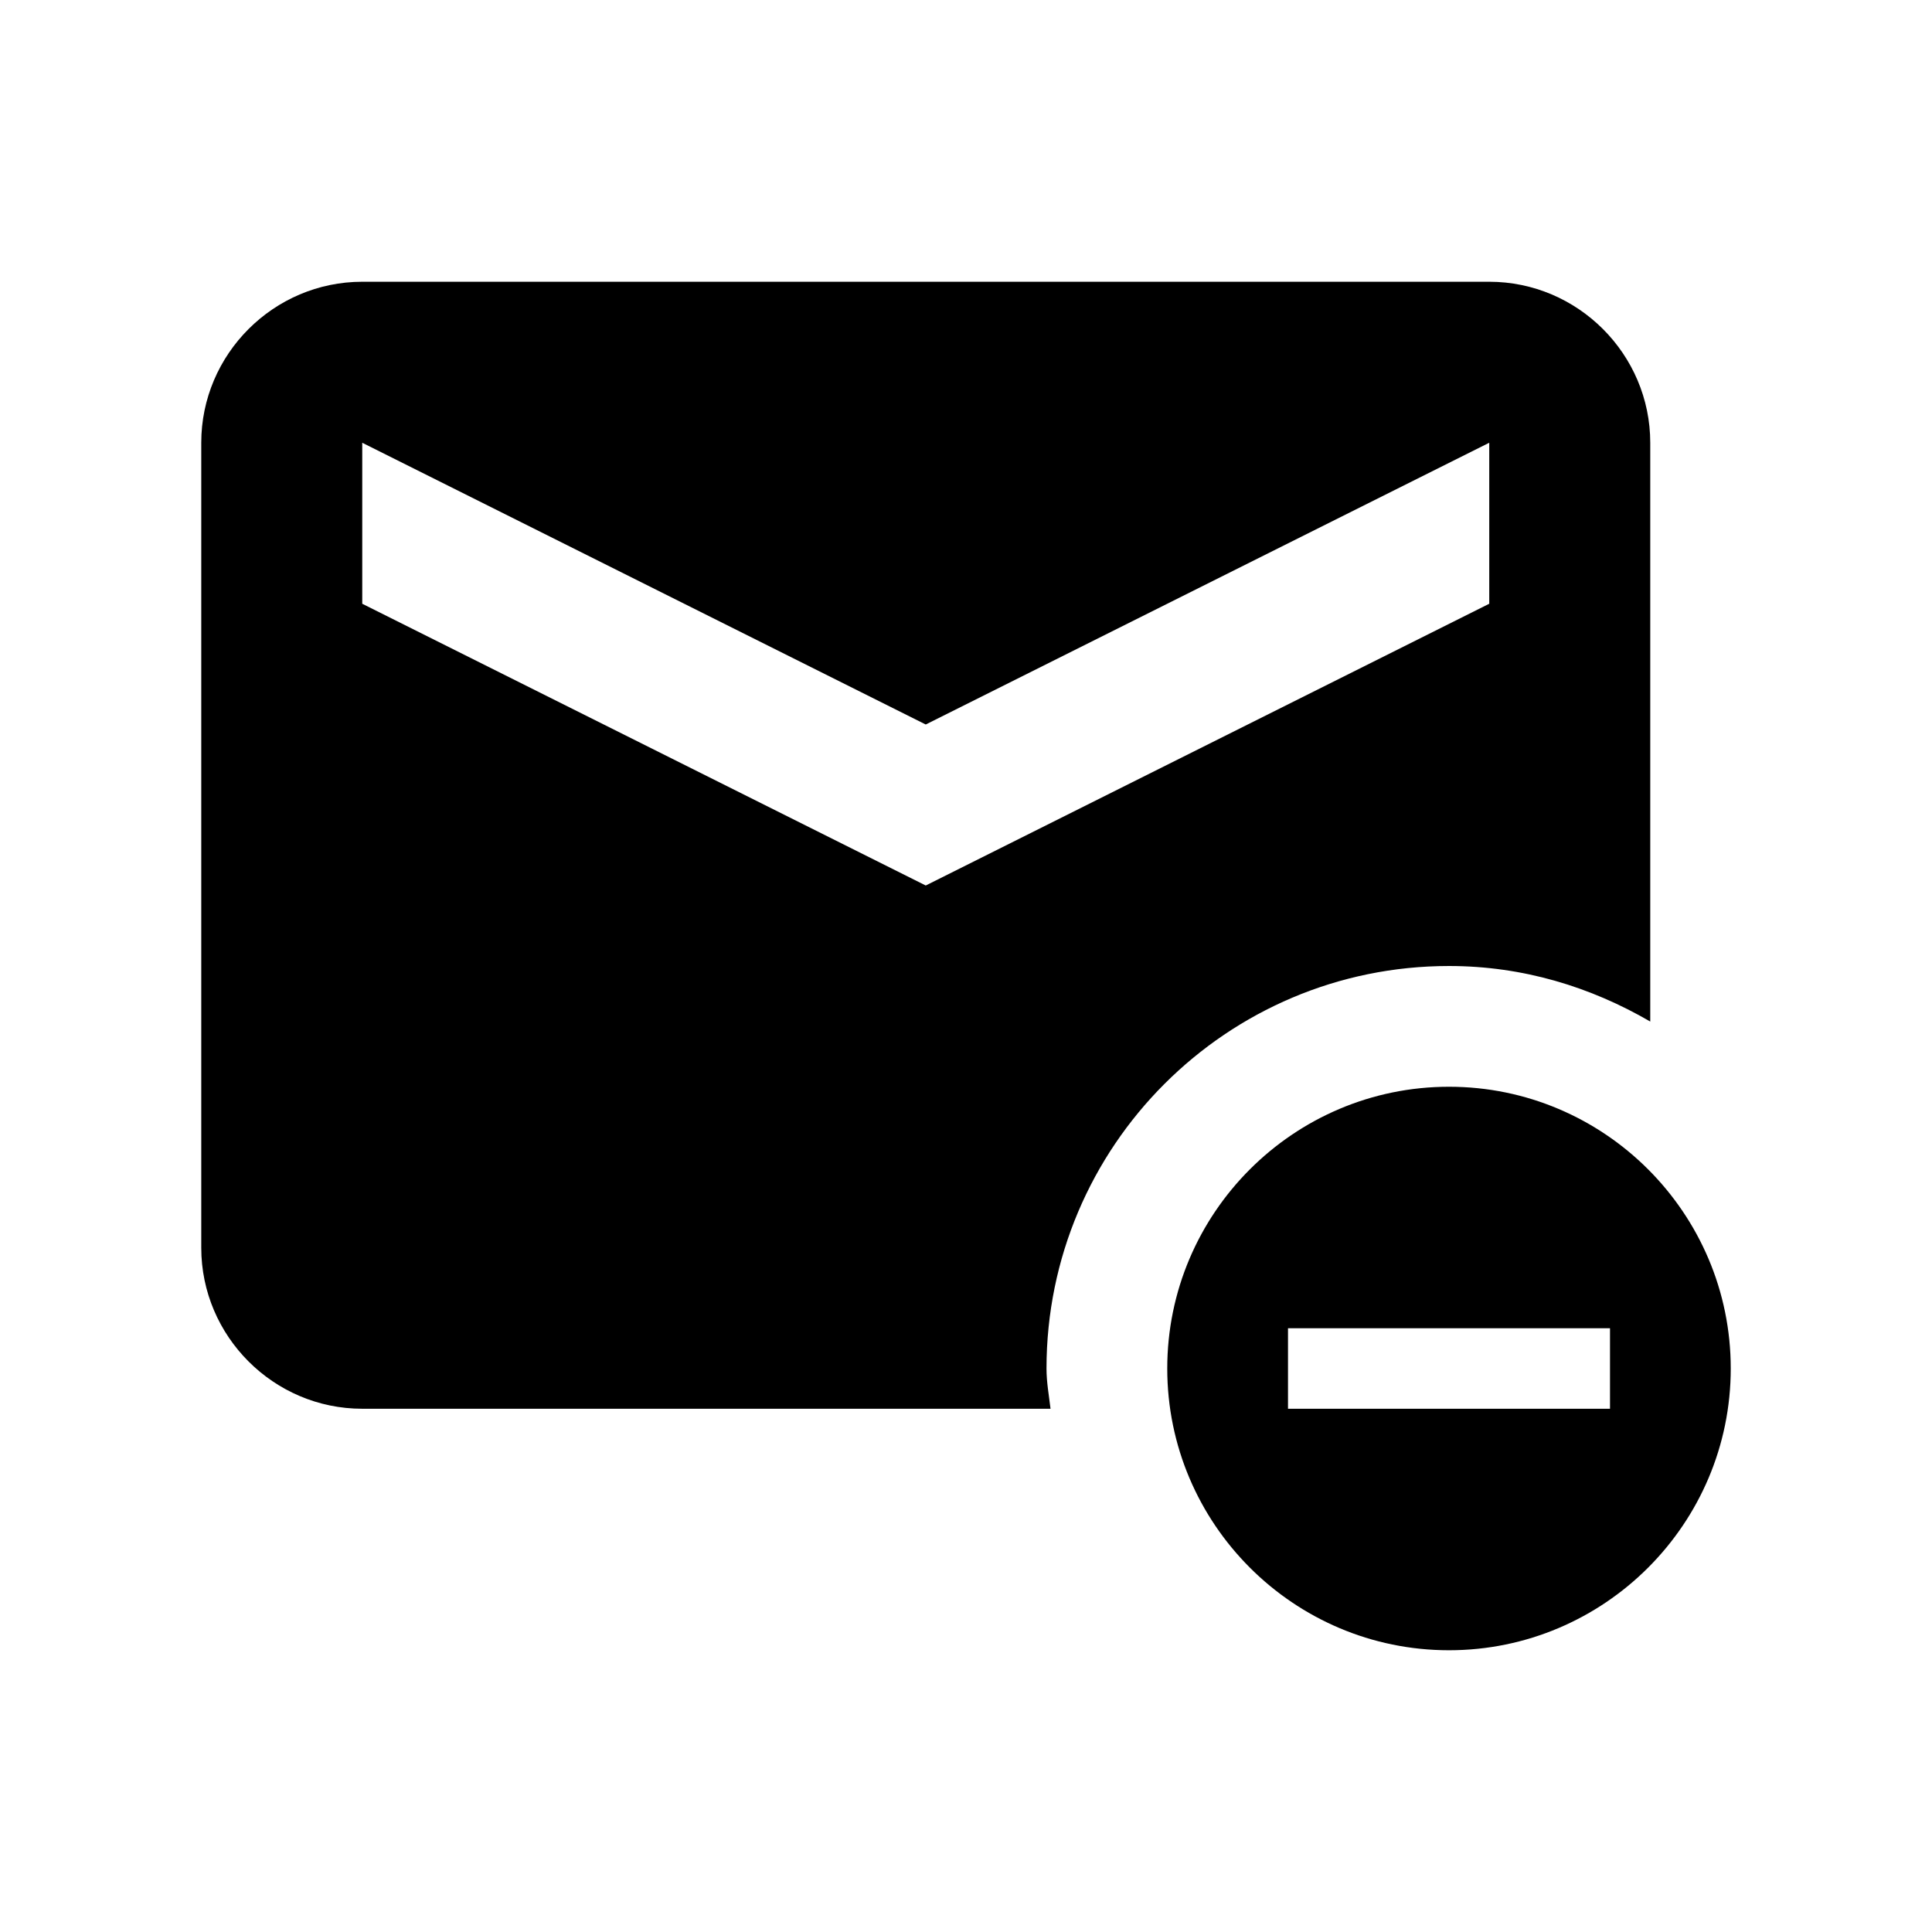 <svg xmlns="http://www.w3.org/2000/svg" width="24" height="24" viewBox="0 0 24 24" fill='currentColor'><path d="M18 13.5c-1.93 0-3.5 1.57-3.5 3.5s1.57 3.5 3.5 3.5 3.5-1.57 3.5-3.5-1.57-3.5-3.5-3.5m2 4h-4v-1h4zm-6.95 0c-.02-.17-.05-.33-.05-.5 0-2.76 2.24-5 5-5 .92 0 1.76.26 2.5.69V5.5c0-1.1-.9-2-2-2h-14c-1.1 0-2 .9-2 2v10c0 1.1.9 2 2 2zM11.5 11l-7-3.5v-2l7 3.5 7-3.5v2z"/></svg>